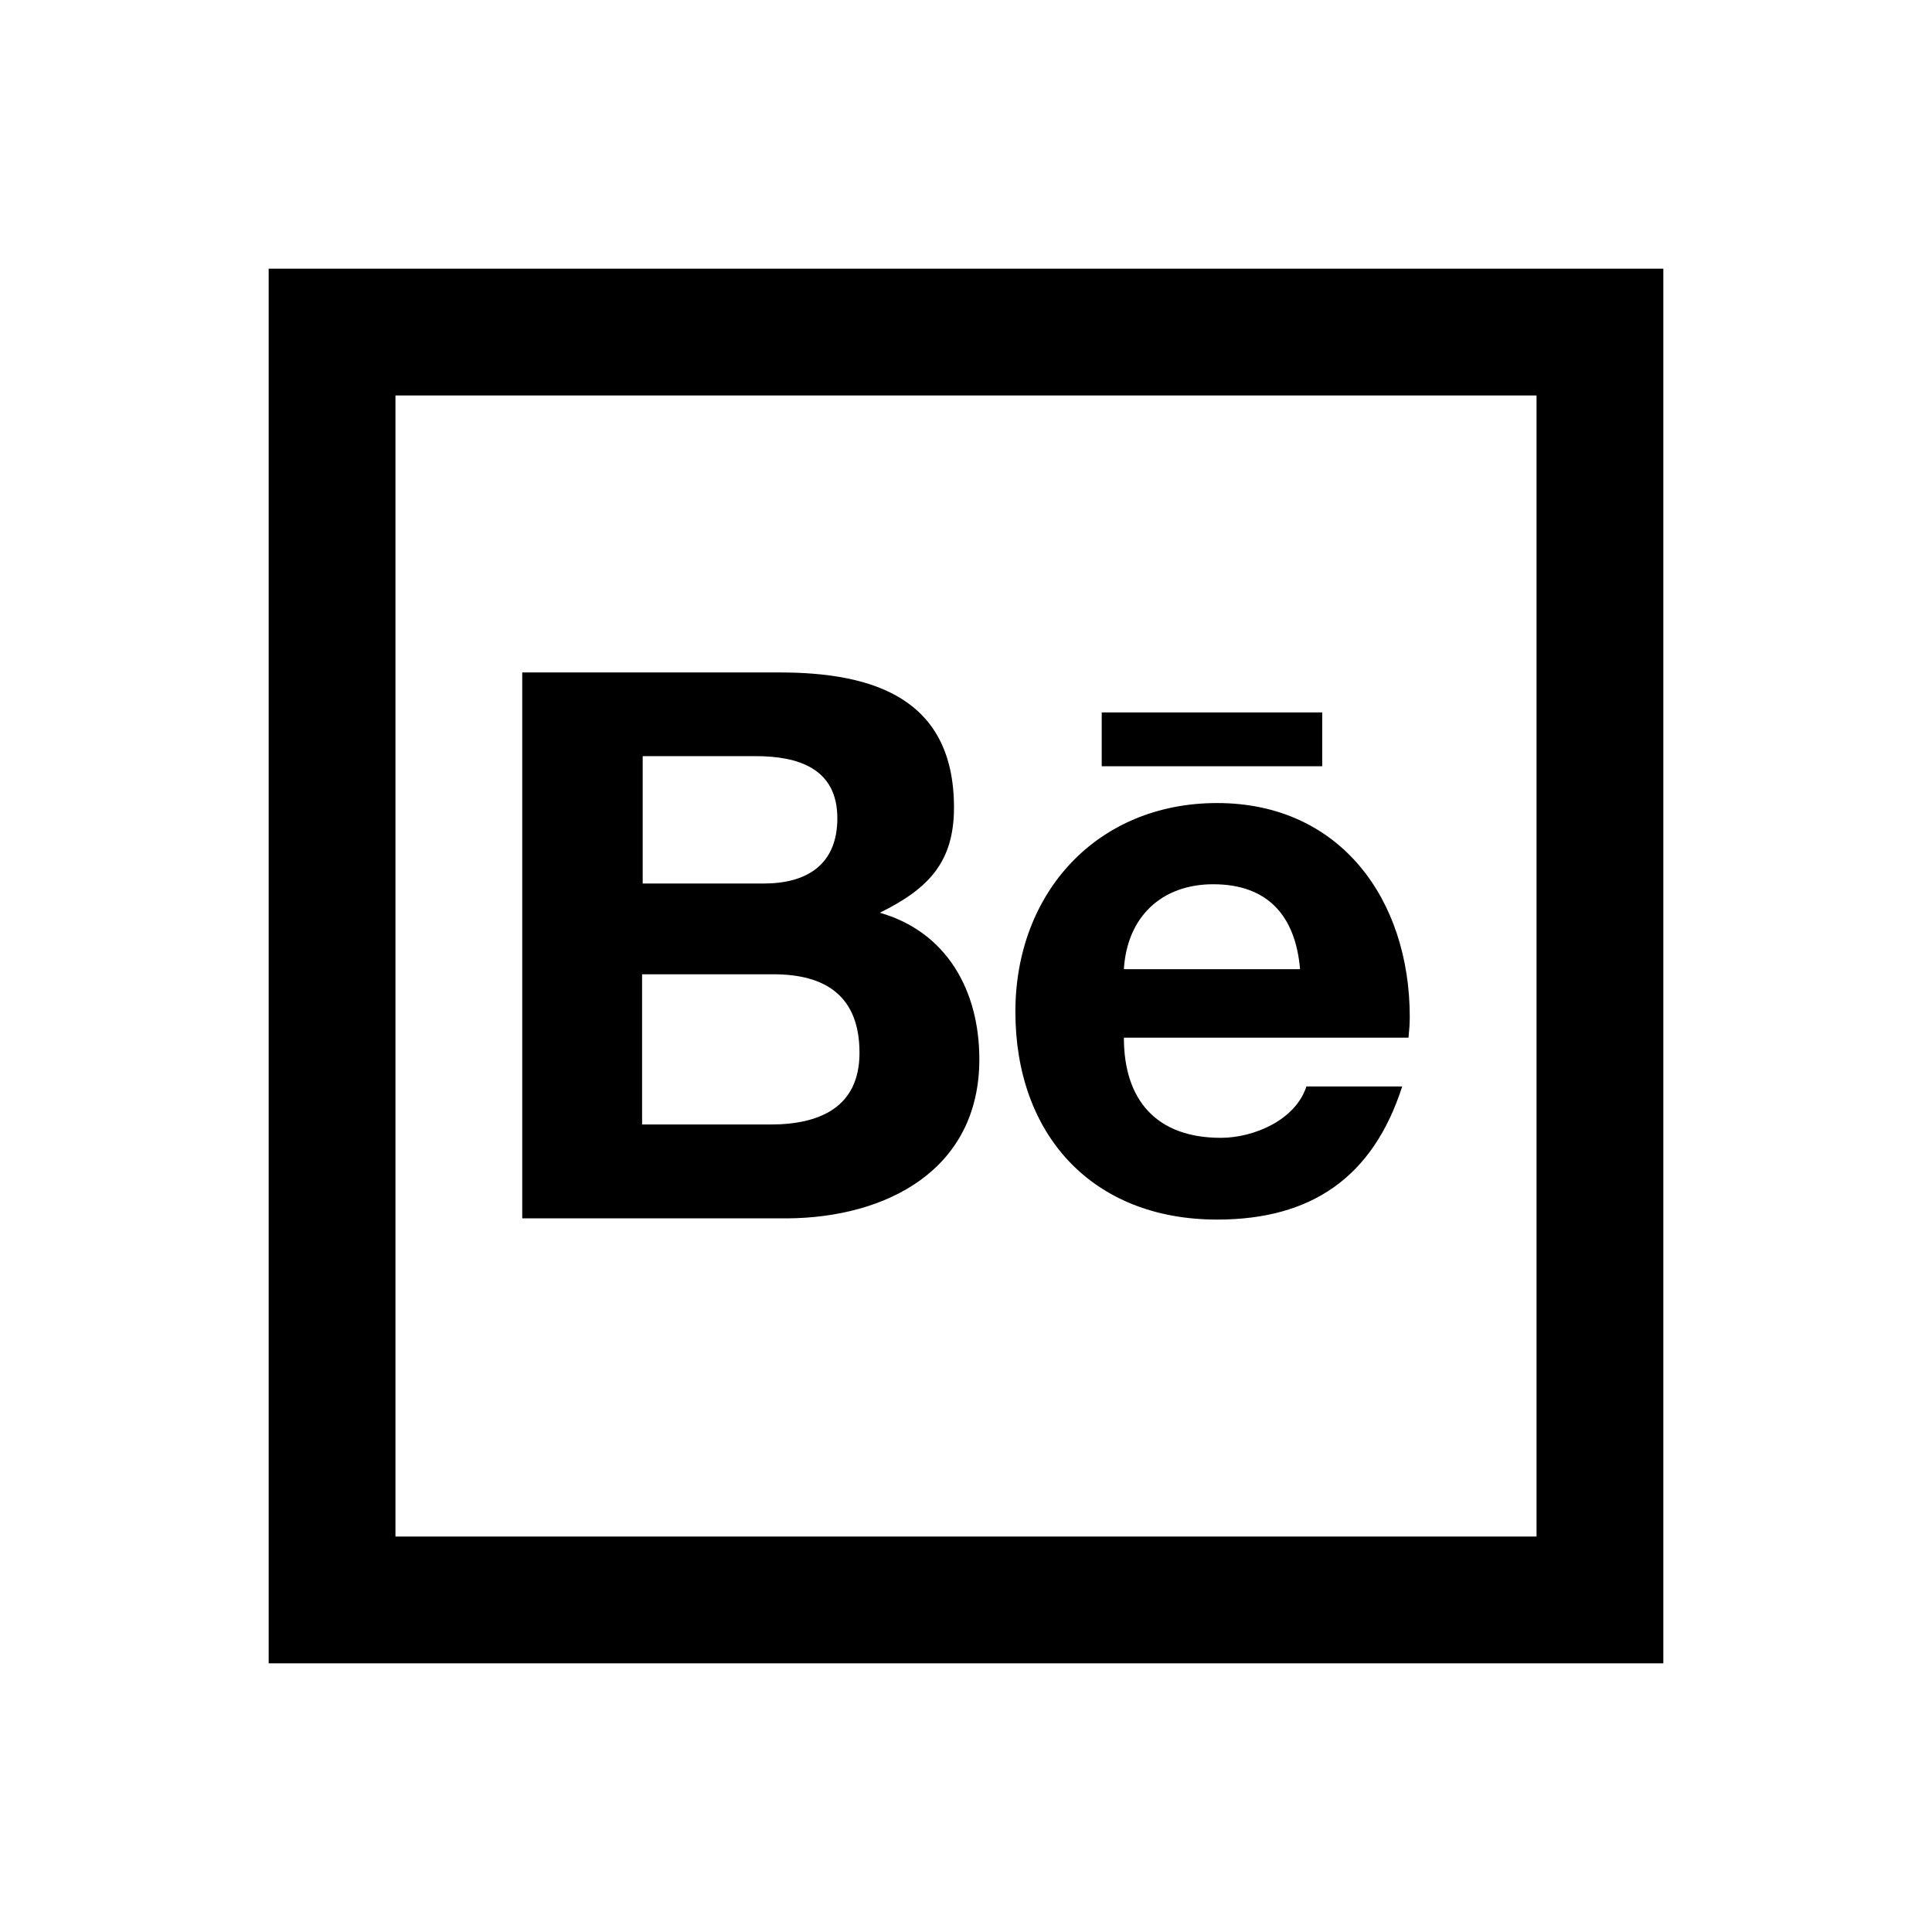 <svg width="32" height="32" viewBox="0 0 32 32" fill="none" xmlns="http://www.w3.org/2000/svg">
<g clip-path="url(#clip0_22_32)">
<path d="M4.45 4.45V27.55H27.55V4.45H4.45ZM6.55 6.55H25.45V25.45H6.55V6.55ZM8.65 11.138V20.18H13.039C14.677 20.169 16.221 19.382 16.221 17.544C16.221 16.4 15.675 15.433 14.573 15.118C15.381 14.719 15.801 14.278 15.801 13.375C15.801 11.569 14.468 11.138 12.914 11.138H8.65ZM18.248 11.8V12.692H21.9V11.8H18.248ZM10.645 12.524H12.514C13.217 12.524 13.869 12.724 13.869 13.553C13.869 14.32 13.365 14.634 12.651 14.634H10.645V12.524ZM20.159 13.301C18.174 13.301 16.818 14.783 16.818 16.757C16.818 18.794 18.09 20.2 20.159 20.2C21.724 20.2 22.742 19.497 23.225 17.995H21.638C21.459 18.552 20.767 18.846 20.221 18.846C19.16 18.846 18.615 18.227 18.615 17.187H23.329C23.34 17.082 23.35 16.956 23.35 16.841C23.35 14.909 22.206 13.301 20.159 13.301ZM20.095 14.646C21.009 14.646 21.459 15.182 21.533 16.053H18.615C18.667 15.192 19.234 14.646 20.095 14.646ZM10.635 16.137H12.809C13.681 16.137 14.236 16.503 14.236 17.438C14.236 18.341 13.574 18.625 12.766 18.625H10.635V16.137Z" fill="black"/>
</g>
<defs>
<clipPath id="clip0_22_32">
<rect width="32" height="32" fill="white"/>
</clipPath>
</defs>
</svg>
